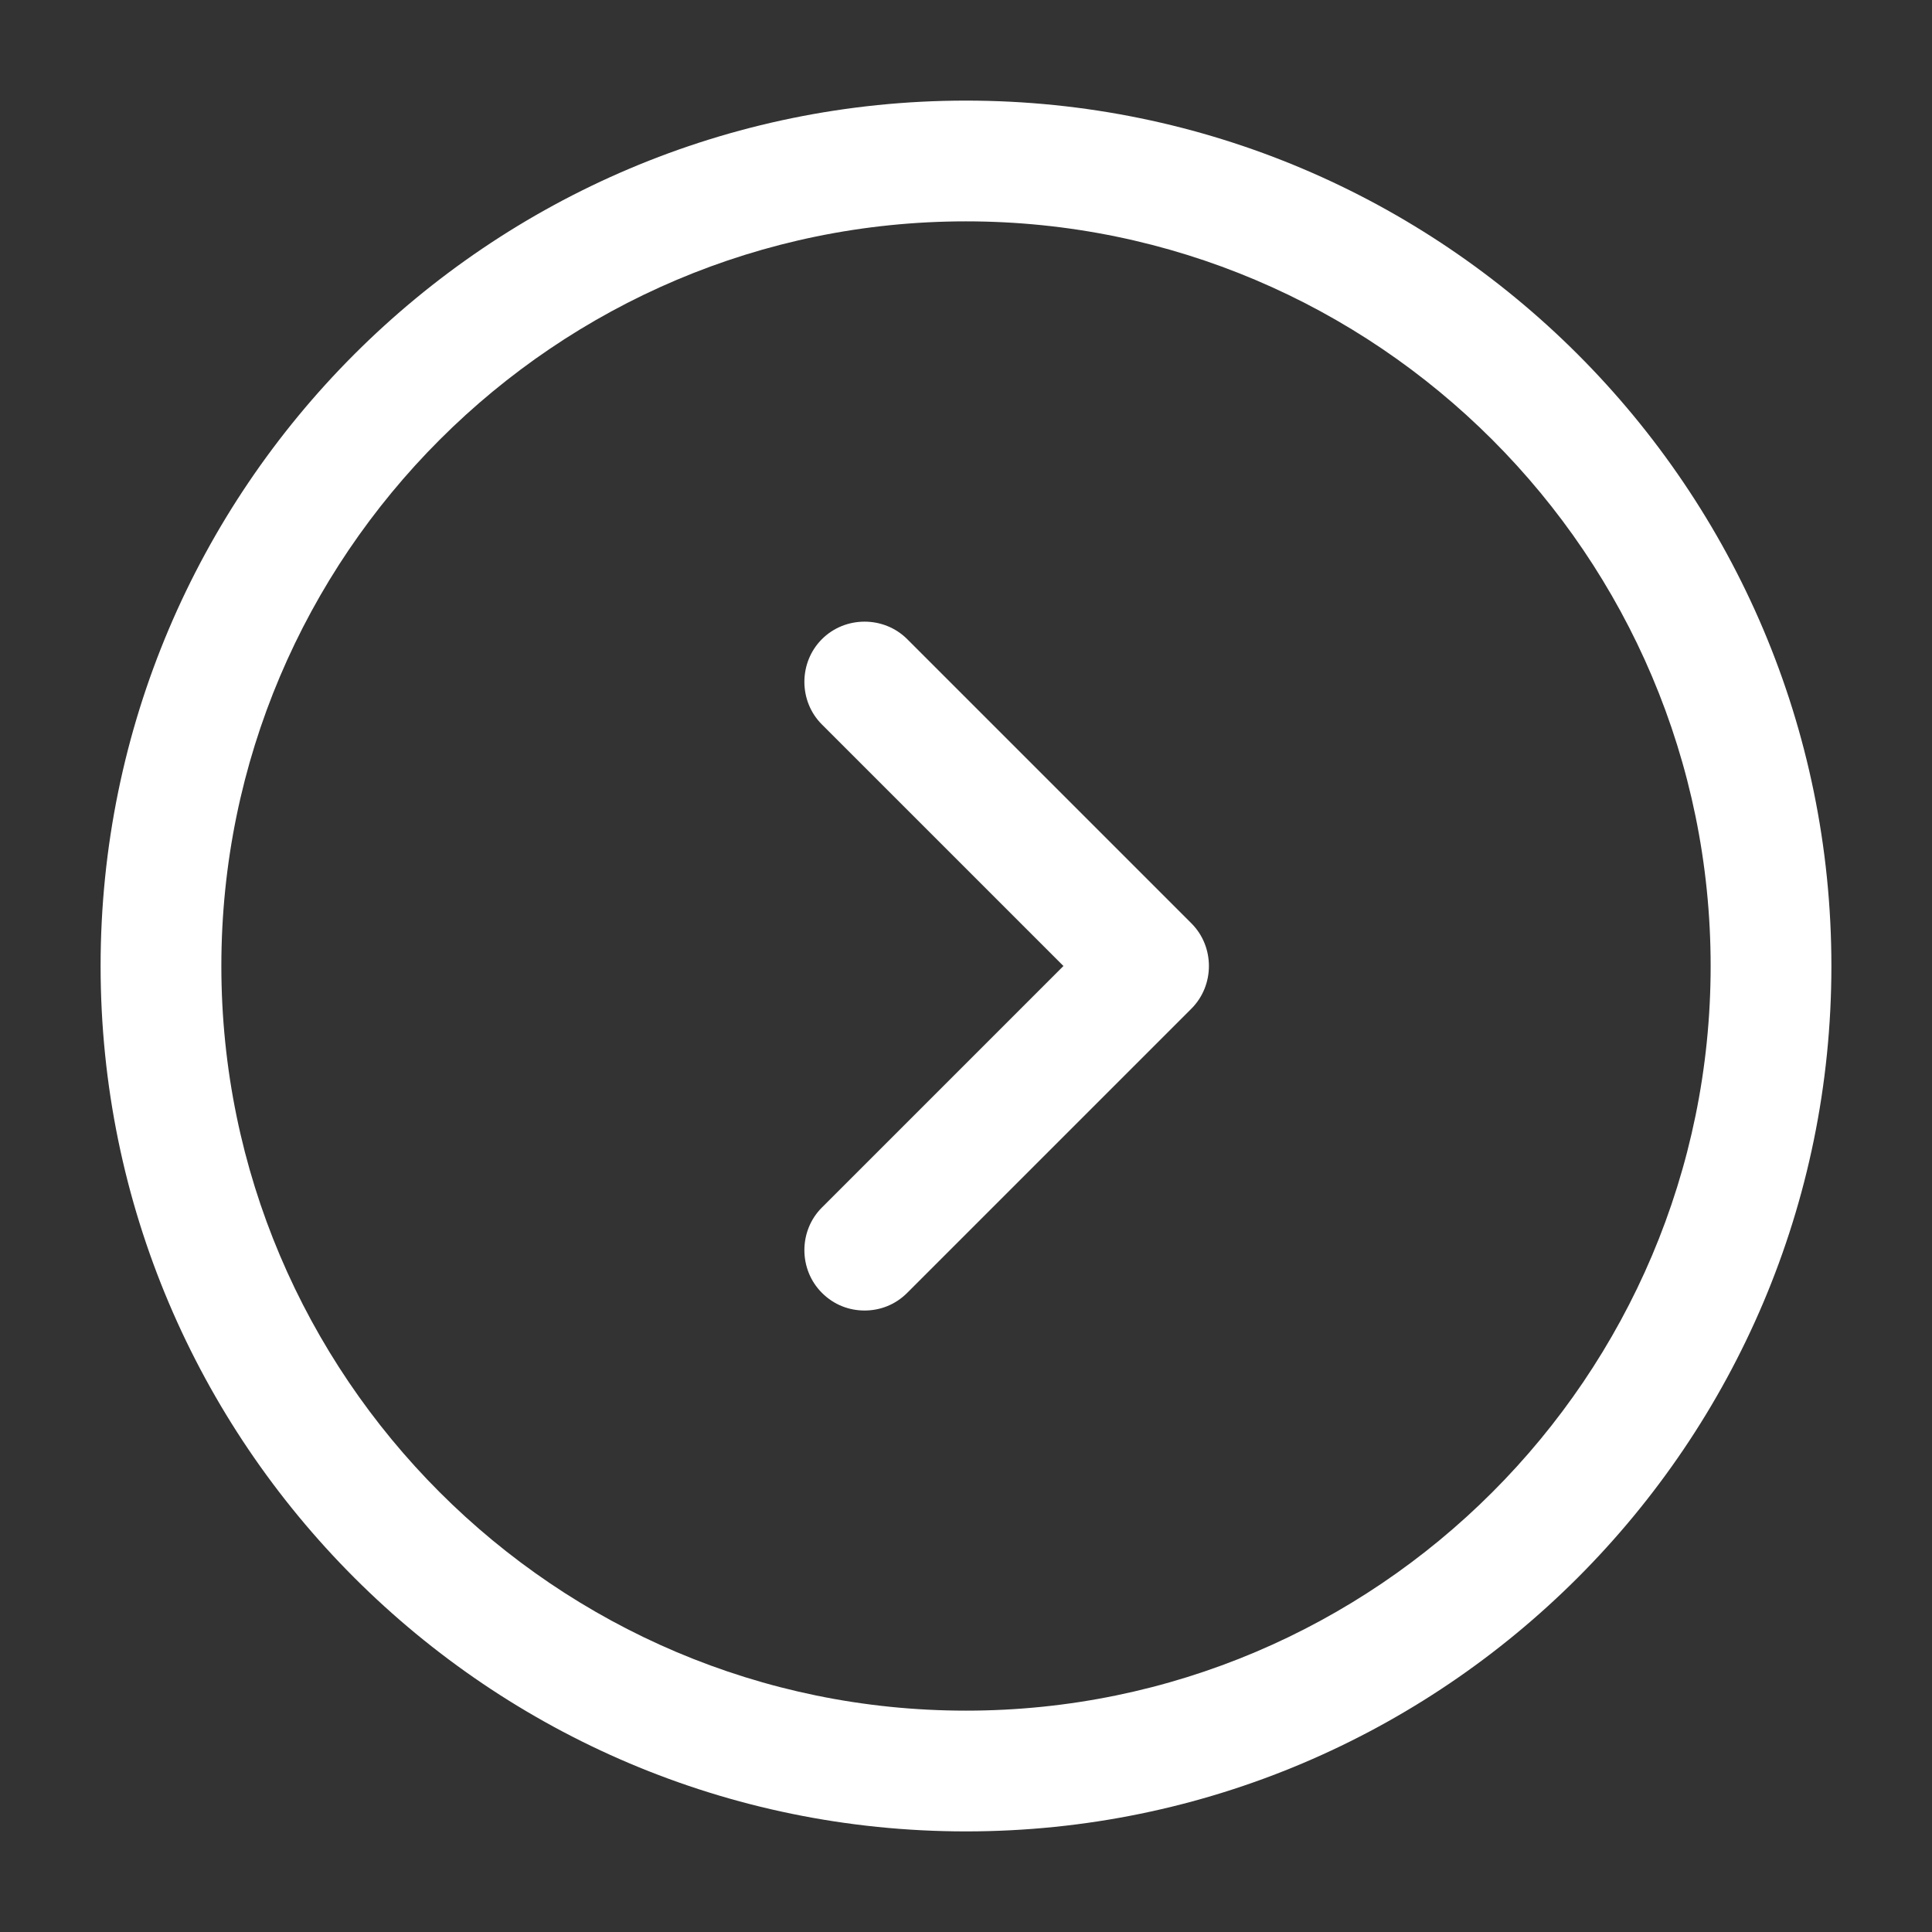 <svg width="28" height="28" viewBox="0 0 28 28" fill="none" xmlns="http://www.w3.org/2000/svg">
<rect x="0" y="0" width="28" height="28" fill="#333333" stroke="none"/>
<path d="M14 26.542C7.082 26.542 1.458 20.918 1.458 14C1.458 7.082 7.082 1.458 14 1.458C20.918 1.458 26.542 7.082 26.542 14C26.542 20.918 20.918 26.542 14 26.542ZM14 3.208C8.05 3.208 3.208 8.05 3.208 14C3.208 19.95 8.05 24.792 14 24.792C19.95 24.792 24.792 19.95 24.792 14C24.792 8.05 19.95 3.208 14 3.208Z" fill="white"/>
<path d="M12.53 18.993C12.308 18.993 12.087 18.912 11.912 18.737C11.573 18.398 11.573 17.838 11.912 17.5L15.412 14L11.912 10.5C11.573 10.162 11.573 9.602 11.912 9.263C12.25 8.925 12.81 8.925 13.148 9.263L17.267 13.382C17.605 13.72 17.605 14.28 17.267 14.618L13.148 18.737C12.973 18.912 12.752 18.993 12.53 18.993Z" fill="white"/>
</svg>
